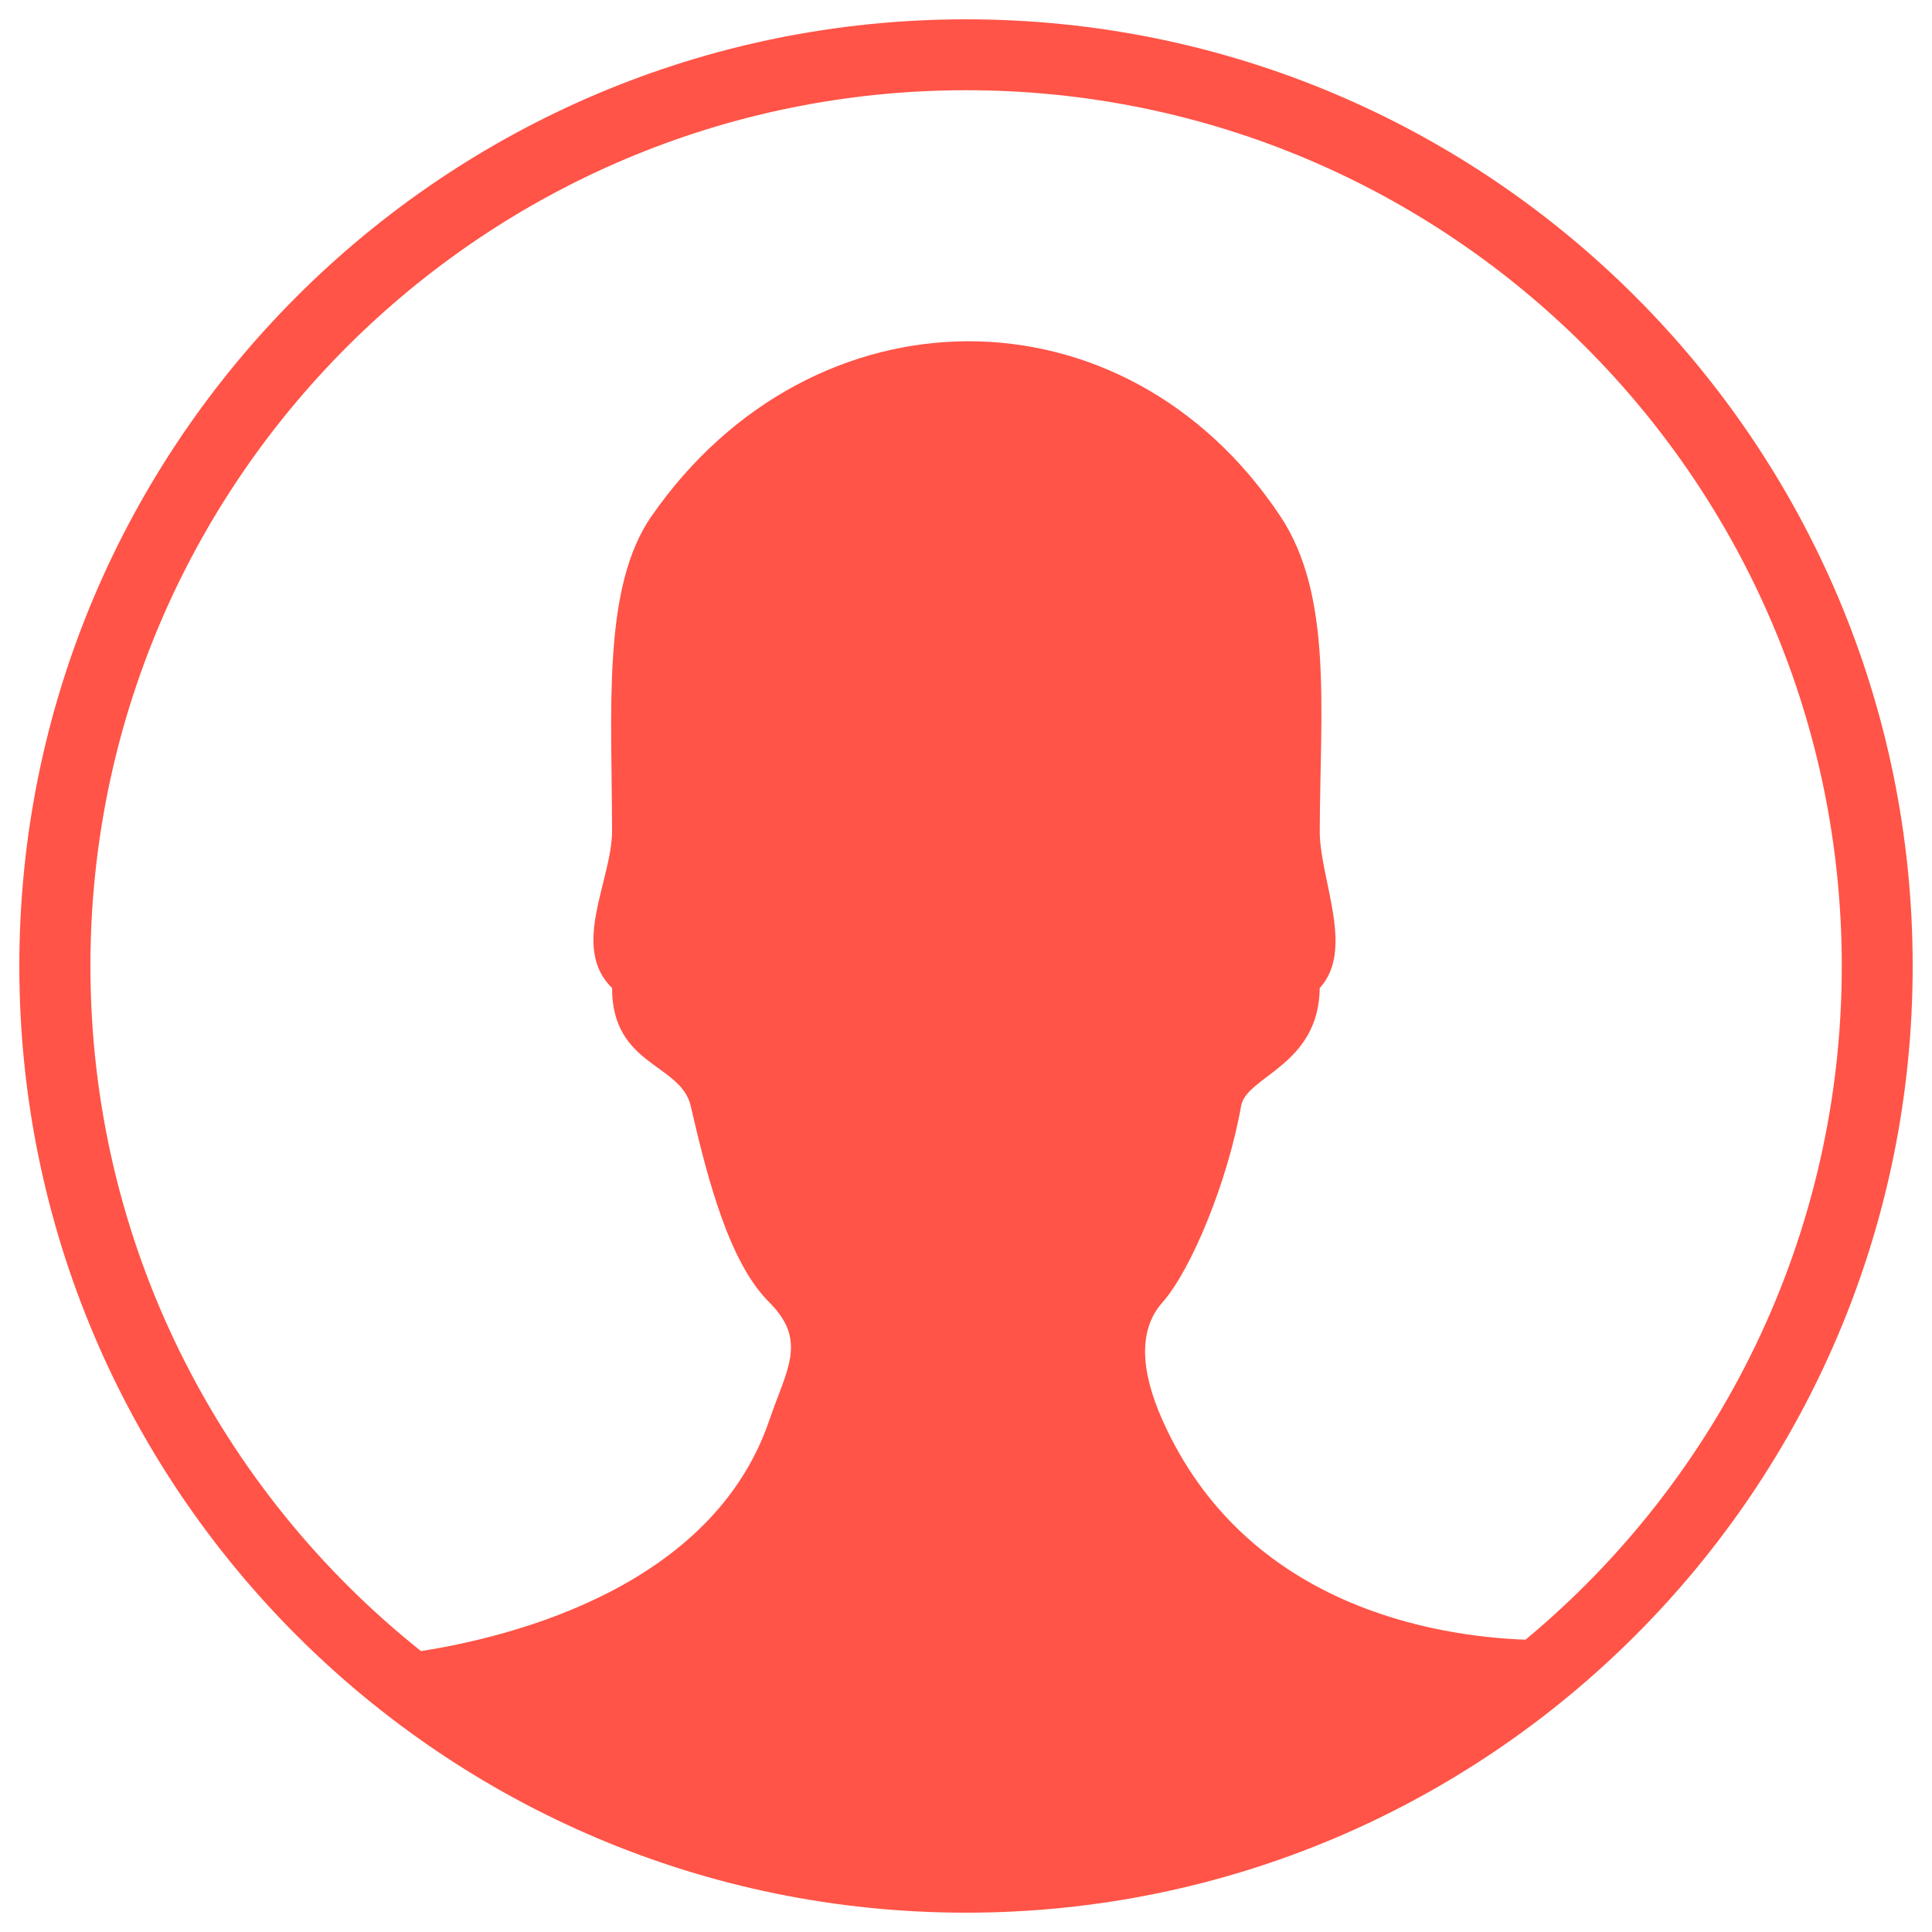 <?xml version="1.0" encoding="utf-8"?>
<!-- Svg Vector Icons : http://www.onlinewebfonts.com/icon -->
<!DOCTYPE svg PUBLIC "-//W3C//DTD SVG 1.1//EN" "http://www.w3.org/Graphics/SVG/1.1/DTD/svg11.dtd">
<svg version="1.1" xmlns="http://www.w3.org/2000/svg" xmlns:xlink="http://www.w3.org/1999/xlink" x="0px" y="0px" viewBox="0 0 1000 1000" enable-background="new 0 0 1000 1000" xml:space="preserve">
<g><path fill="#FF5447" d="M500,10C229.4,10,10,229.4,10,500c0,270.6,219.4,490,490,490c270.6,0,490-219.4,490-490C990,229.4,770.6,10,500,10z M789.6,848.7c-46.5-1.7-144.9-17.2-187.9-113.6c-11.4-25.6-12.6-46.8,0-61c15-17,33.8-62.7,40.7-101.7c2.8-15.5,40.2-20.8,40.7-61c18.4-20.1-0.1-56.3,0-81.4c0.2-62.3,6.9-121.8-20.4-162.8c-80.7-121.3-242.1-120.2-325.5,0c-25.6,36.8-20.5,100.2-20.4,162.8c0,25.7-21.7,60.1,0,81.4c0,40.4,35.6,39,40.7,61c9.1,39.6,20.3,81.5,40.7,101.7c19.9,19.9,9,34.6,0,61c-29.3,86.1-132.5,112-180.3,119.5c-104.2-83-171.1-211-171.1-354.6c0-250.3,203-453.3,453.3-453.3c250.3,0,453.2,202.9,453.2,453.3C953.3,640.2,889.6,765.6,789.6,848.7z"/></g>
</svg>
